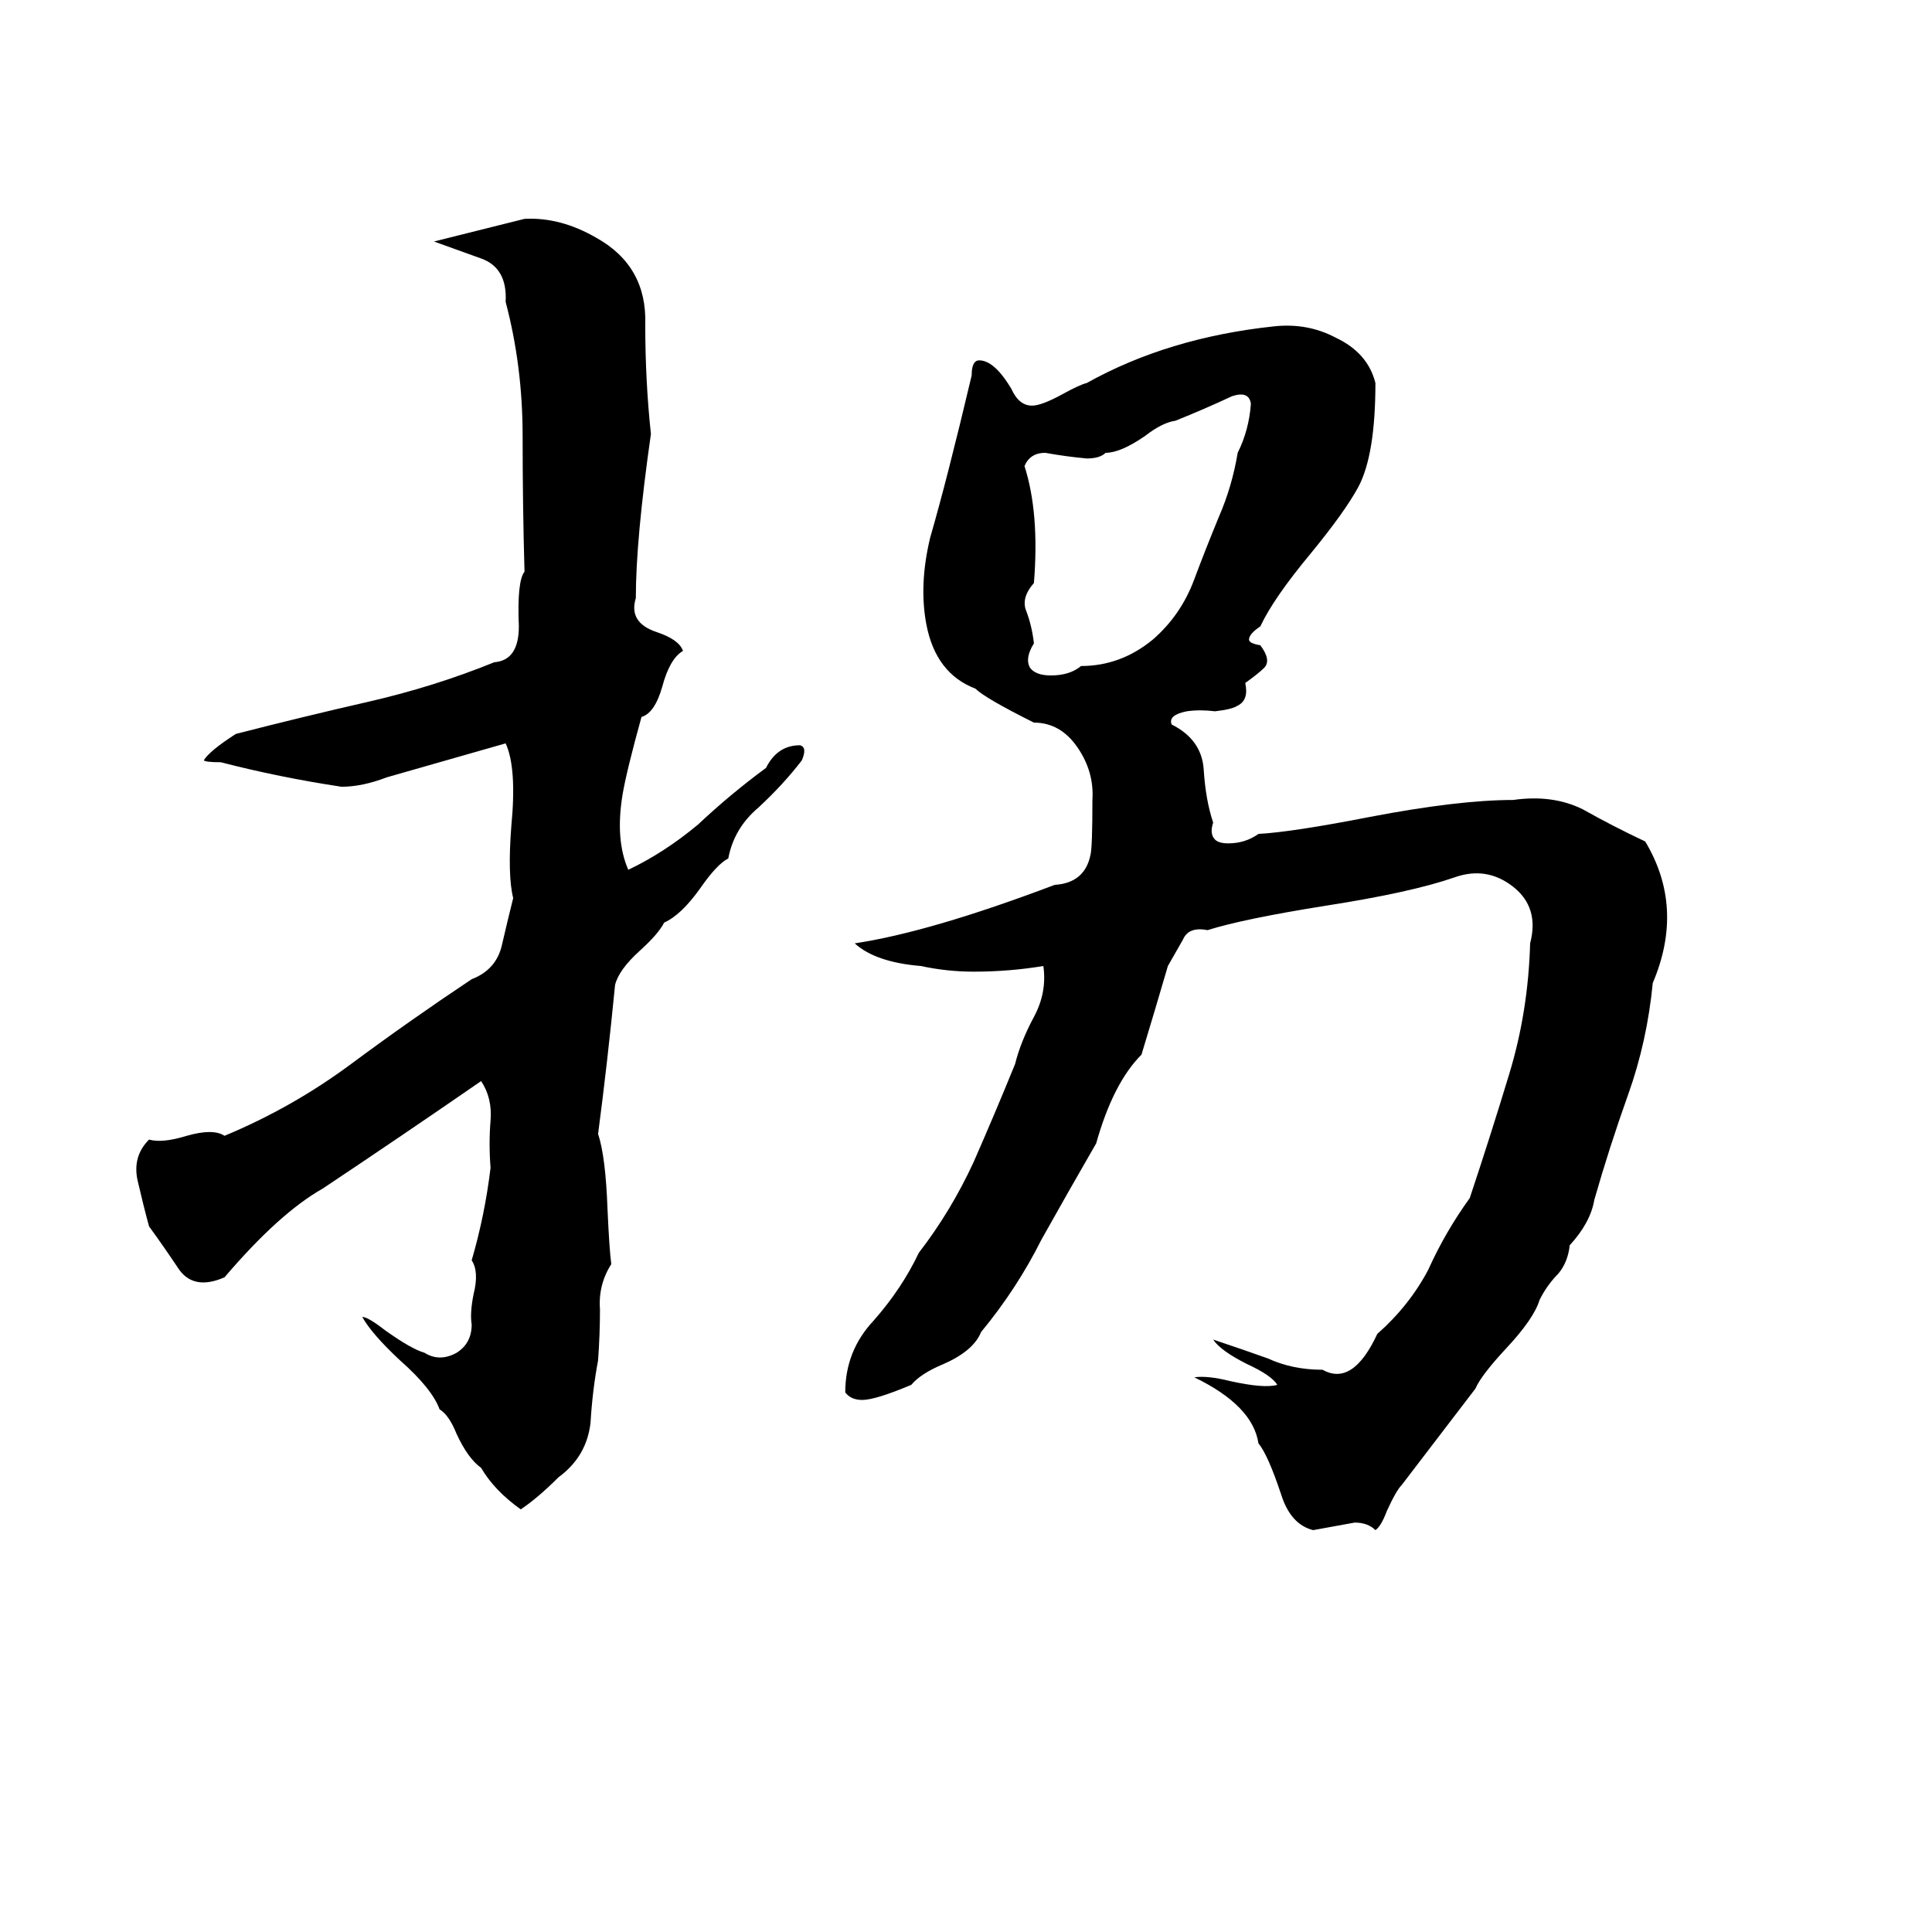 <svg xmlns="http://www.w3.org/2000/svg" viewBox="0 -800 1024 1024">
	<path fill="#000000" d="M278 -684Q297 -685 316 -674Q343 -659 342 -628Q342 -598 345 -570Q337 -514 337 -483Q333 -470 348 -465Q360 -461 362 -455Q355 -451 351 -436Q347 -422 340 -420Q332 -391 330 -379Q326 -355 333 -339Q352 -348 370 -363Q387 -379 406 -393Q412 -405 424 -405Q428 -404 425 -397Q415 -384 402 -372Q389 -361 386 -345Q380 -342 371 -329Q361 -315 352 -311Q349 -305 339 -296Q328 -286 326 -278Q322 -237 317 -199Q321 -187 322 -159Q323 -137 324 -130Q317 -119 318 -106Q318 -93 317 -79Q314 -63 313 -46Q311 -28 296 -17Q285 -6 276 0Q262 -10 255 -22Q248 -27 242 -40Q238 -50 233 -53Q229 -64 212 -79Q197 -93 192 -102Q195 -102 204 -95Q218 -85 225 -83Q233 -78 242 -83Q250 -88 250 -98Q249 -104 251 -114Q254 -126 250 -132Q257 -156 260 -181Q259 -194 260 -206Q261 -218 255 -227Q213 -198 171 -170Q148 -157 119 -123Q103 -116 95 -127Q87 -139 79 -150Q76 -161 73 -174Q70 -187 79 -196Q86 -194 99 -198Q113 -202 119 -198Q155 -213 186 -236Q217 -259 250 -281Q263 -286 266 -299Q269 -312 272 -324Q269 -336 271 -362Q274 -393 268 -406L205 -388Q192 -383 181 -383Q148 -388 117 -396Q109 -396 108 -397Q111 -402 125 -411Q160 -420 195 -428Q230 -436 262 -449Q275 -450 275 -468Q274 -492 278 -497Q277 -532 277 -569Q277 -606 268 -640Q269 -658 255 -663Q241 -668 230 -672ZM675 -627Q693 -629 708 -621Q725 -613 729 -597Q729 -559 720 -542Q713 -529 695 -507Q675 -483 668 -468Q662 -464 662 -461Q662 -459 668 -458Q674 -450 670 -446Q667 -443 660 -438Q662 -429 656 -426Q653 -424 644 -423Q636 -424 629 -423Q619 -421 621 -416Q637 -408 638 -392Q639 -376 643 -364Q641 -358 644 -355Q646 -353 651 -353Q660 -353 667 -358Q685 -359 726 -367Q773 -376 802 -376Q823 -379 839 -371Q855 -362 872 -354Q893 -319 876 -279Q873 -248 863 -220Q853 -192 845 -164Q843 -152 832 -140Q831 -131 826 -125Q820 -119 816 -111Q813 -101 798 -85Q785 -71 782 -64L743 -13Q740 -10 735 1Q732 9 729 11Q725 7 718 7Q707 9 696 11Q684 8 679 -8Q672 -29 667 -35Q664 -55 633 -70Q640 -71 652 -68Q670 -64 677 -66Q674 -71 661 -77Q647 -84 643 -90Q658 -85 672 -80Q685 -74 701 -74Q717 -65 730 -93Q747 -108 757 -127Q766 -147 779 -165Q790 -198 800 -231Q810 -264 811 -300Q816 -319 802 -330Q788 -341 771 -335Q748 -327 703 -320Q659 -313 640 -307Q630 -309 627 -302Q623 -295 619 -288Q612 -264 605 -241Q590 -226 581 -194Q566 -168 552 -143Q539 -117 520 -94Q516 -84 500 -77Q488 -72 483 -66Q464 -58 457 -58Q451 -58 448 -62Q448 -84 463 -100Q478 -117 487 -136Q504 -158 516 -184Q527 -209 538 -236Q541 -248 548 -261Q555 -274 553 -288Q535 -285 516 -285Q502 -285 488 -288Q464 -290 453 -300Q493 -306 559 -331Q575 -332 578 -347Q579 -351 579 -376Q580 -391 571 -404Q562 -417 548 -417Q522 -430 517 -435Q496 -443 491 -469Q487 -490 493 -515Q502 -546 515 -601Q515 -609 519 -609Q527 -609 536 -594Q540 -585 547 -585Q552 -585 563 -591Q572 -596 576 -597Q619 -621 675 -627ZM653 -590Q638 -583 623 -577Q616 -576 607 -569Q594 -560 586 -560Q583 -557 576 -557Q565 -558 554 -560Q546 -560 543 -553Q551 -528 548 -491Q541 -483 544 -476Q547 -468 548 -459Q543 -451 546 -446Q549 -442 557 -442Q567 -442 573 -447Q594 -447 611 -461Q626 -474 633 -493Q639 -509 646 -526Q653 -542 656 -560Q662 -572 663 -586Q662 -593 653 -590Z"/>
</svg>